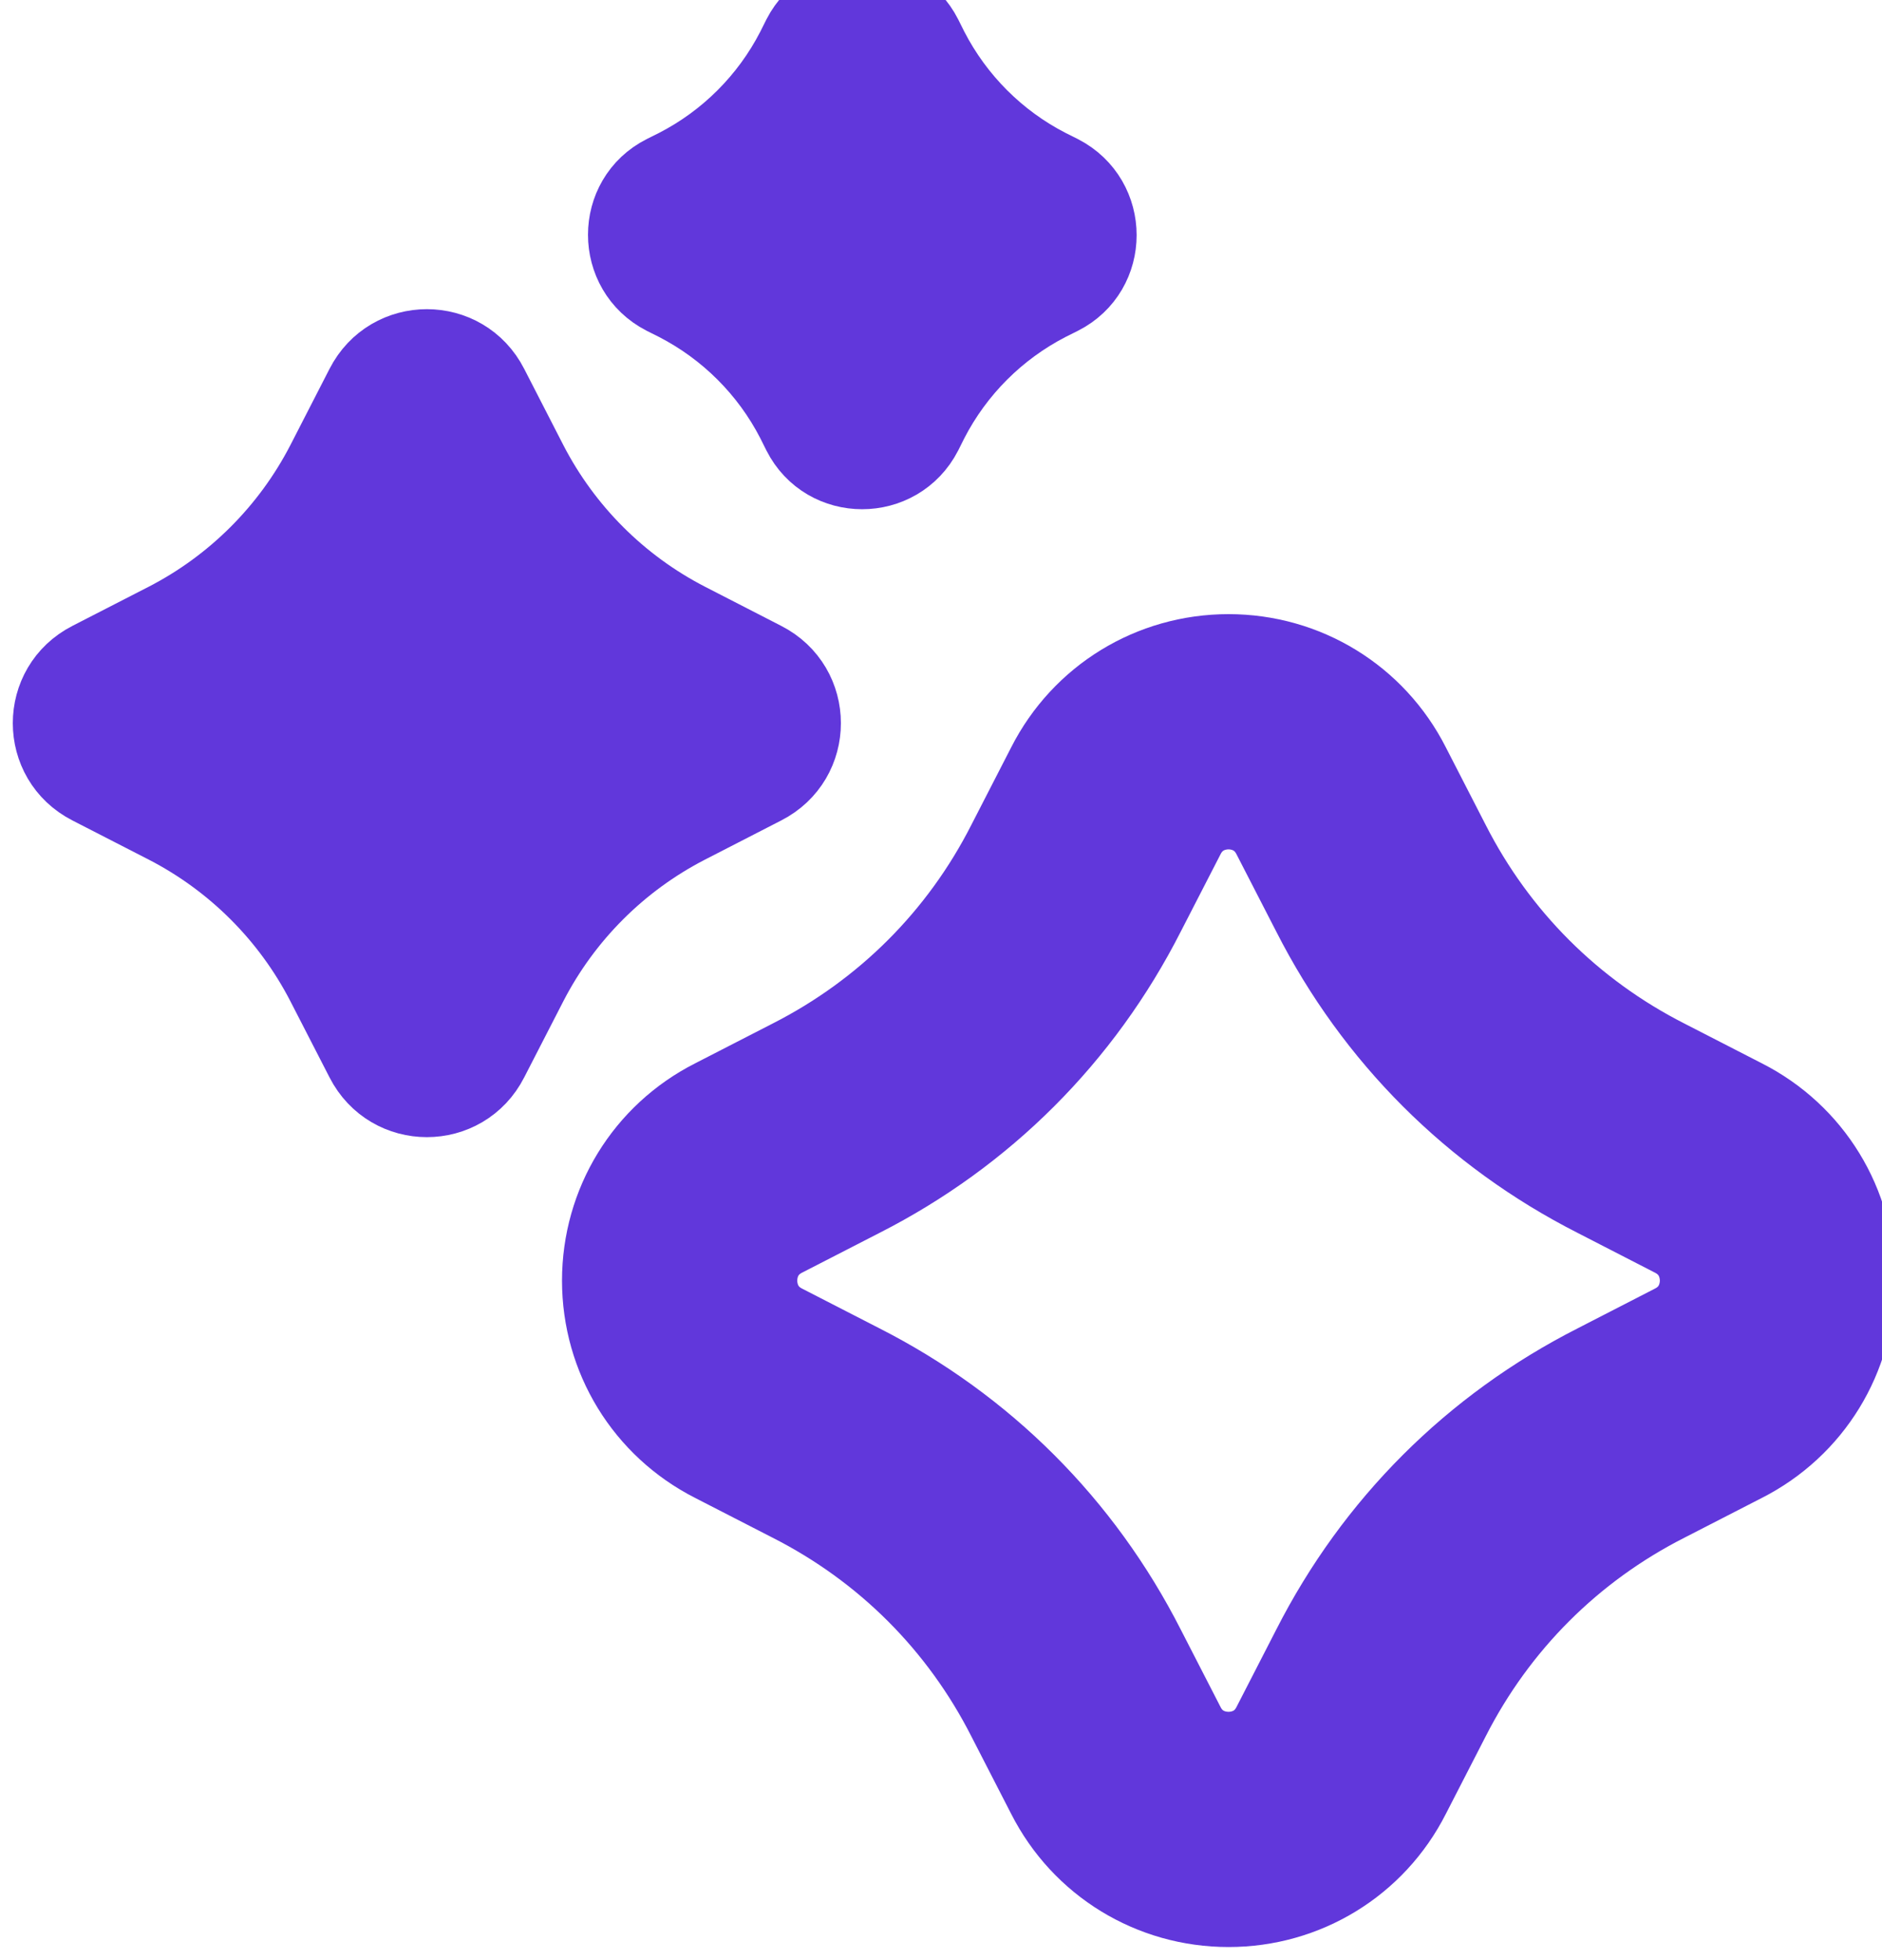 <svg width="24" height="25" viewBox="0 0 24 25" fill="#6137DB" xmlns="http://www.w3.org/2000/svg">
<path d="M8.473 3.773L8.633 3.853C9.28 4.187 9.807 4.713 10.14 5.36L10.22 5.52C10.54 6.153 11.447 6.153 11.773 5.52L11.853 5.36C12.187 4.713 12.713 4.187 13.36 3.853L13.52 3.773C14.153 3.453 14.153 2.547 13.52 2.22L13.36 2.14C12.713 1.807 12.187 1.28 11.853 0.633L11.773 0.473C11.453 -0.16 10.547 -0.16 10.22 0.473L10.14 0.633C9.807 1.28 9.28 1.807 8.633 2.14L8.473 2.22C7.84 2.54 7.84 3.447 8.473 3.773Z" stroke="#6137DB" fill="#6137DB" />
<path d="M9.733 10.02C10.387 9.687 10.387 8.76 9.733 8.427L8.76 7.927C7.893 7.48 7.187 6.773 6.74 5.907L6.24 4.933C5.907 4.28 4.98 4.28 4.647 4.933L4.147 5.907C3.7 6.773 2.993 7.48 2.127 7.927L1.153 8.427C0.5 8.76 0.5 9.687 1.153 10.02L2.127 10.52C2.993 10.967 3.7 11.673 4.147 12.54L4.647 13.513C4.98 14.167 5.907 14.167 6.24 13.513L6.74 12.54C7.187 11.673 7.893 10.967 8.76 10.52L9.733 10.02Z" stroke="#6137DB" fill="#6137DB" />
<path d="M22.24 14.007L21.253 13.5C20.06 12.893 19.107 11.94 18.5 10.747L17.993 9.76C17.547 8.88 16.653 8.333 15.667 8.333C14.68 8.333 13.787 8.88 13.34 9.76L12.833 10.747C12.227 11.94 11.273 12.893 10.08 13.5L9.093 14.007C8.213 14.453 7.667 15.347 7.667 16.333C7.667 17.32 8.213 18.213 9.093 18.66L10.08 19.167C11.273 19.773 12.227 20.727 12.833 21.92L13.34 22.907C13.787 23.787 14.68 24.333 15.667 24.333C16.653 24.333 17.547 23.787 17.993 22.907L18.5 21.92C19.107 20.727 20.06 19.773 21.253 19.167L22.24 18.66C23.12 18.213 23.667 17.32 23.667 16.333C23.667 15.347 23.12 14.453 22.24 14.007ZM21.333 16.88L20.347 17.387C18.773 18.187 17.52 19.44 16.72 21.013L16.213 22C16.06 22.3 15.78 22.333 15.667 22.333C15.553 22.333 15.273 22.3 15.12 22L14.613 21.013C13.813 19.44 12.56 18.187 10.987 17.387L10 16.88C9.7 16.727 9.667 16.447 9.667 16.333C9.667 16.22 9.7 15.94 10 15.787L10.987 15.28C12.56 14.48 13.813 13.227 14.613 11.653L15.12 10.667C15.273 10.367 15.553 10.333 15.667 10.333C15.78 10.333 16.06 10.367 16.213 10.667L16.72 11.653C17.52 13.227 18.773 14.48 20.347 15.28L21.333 15.787C21.633 15.94 21.667 16.22 21.667 16.333C21.667 16.447 21.633 16.727 21.333 16.88Z" stroke="#6137DB" fill="#6137DB" />
</svg>
